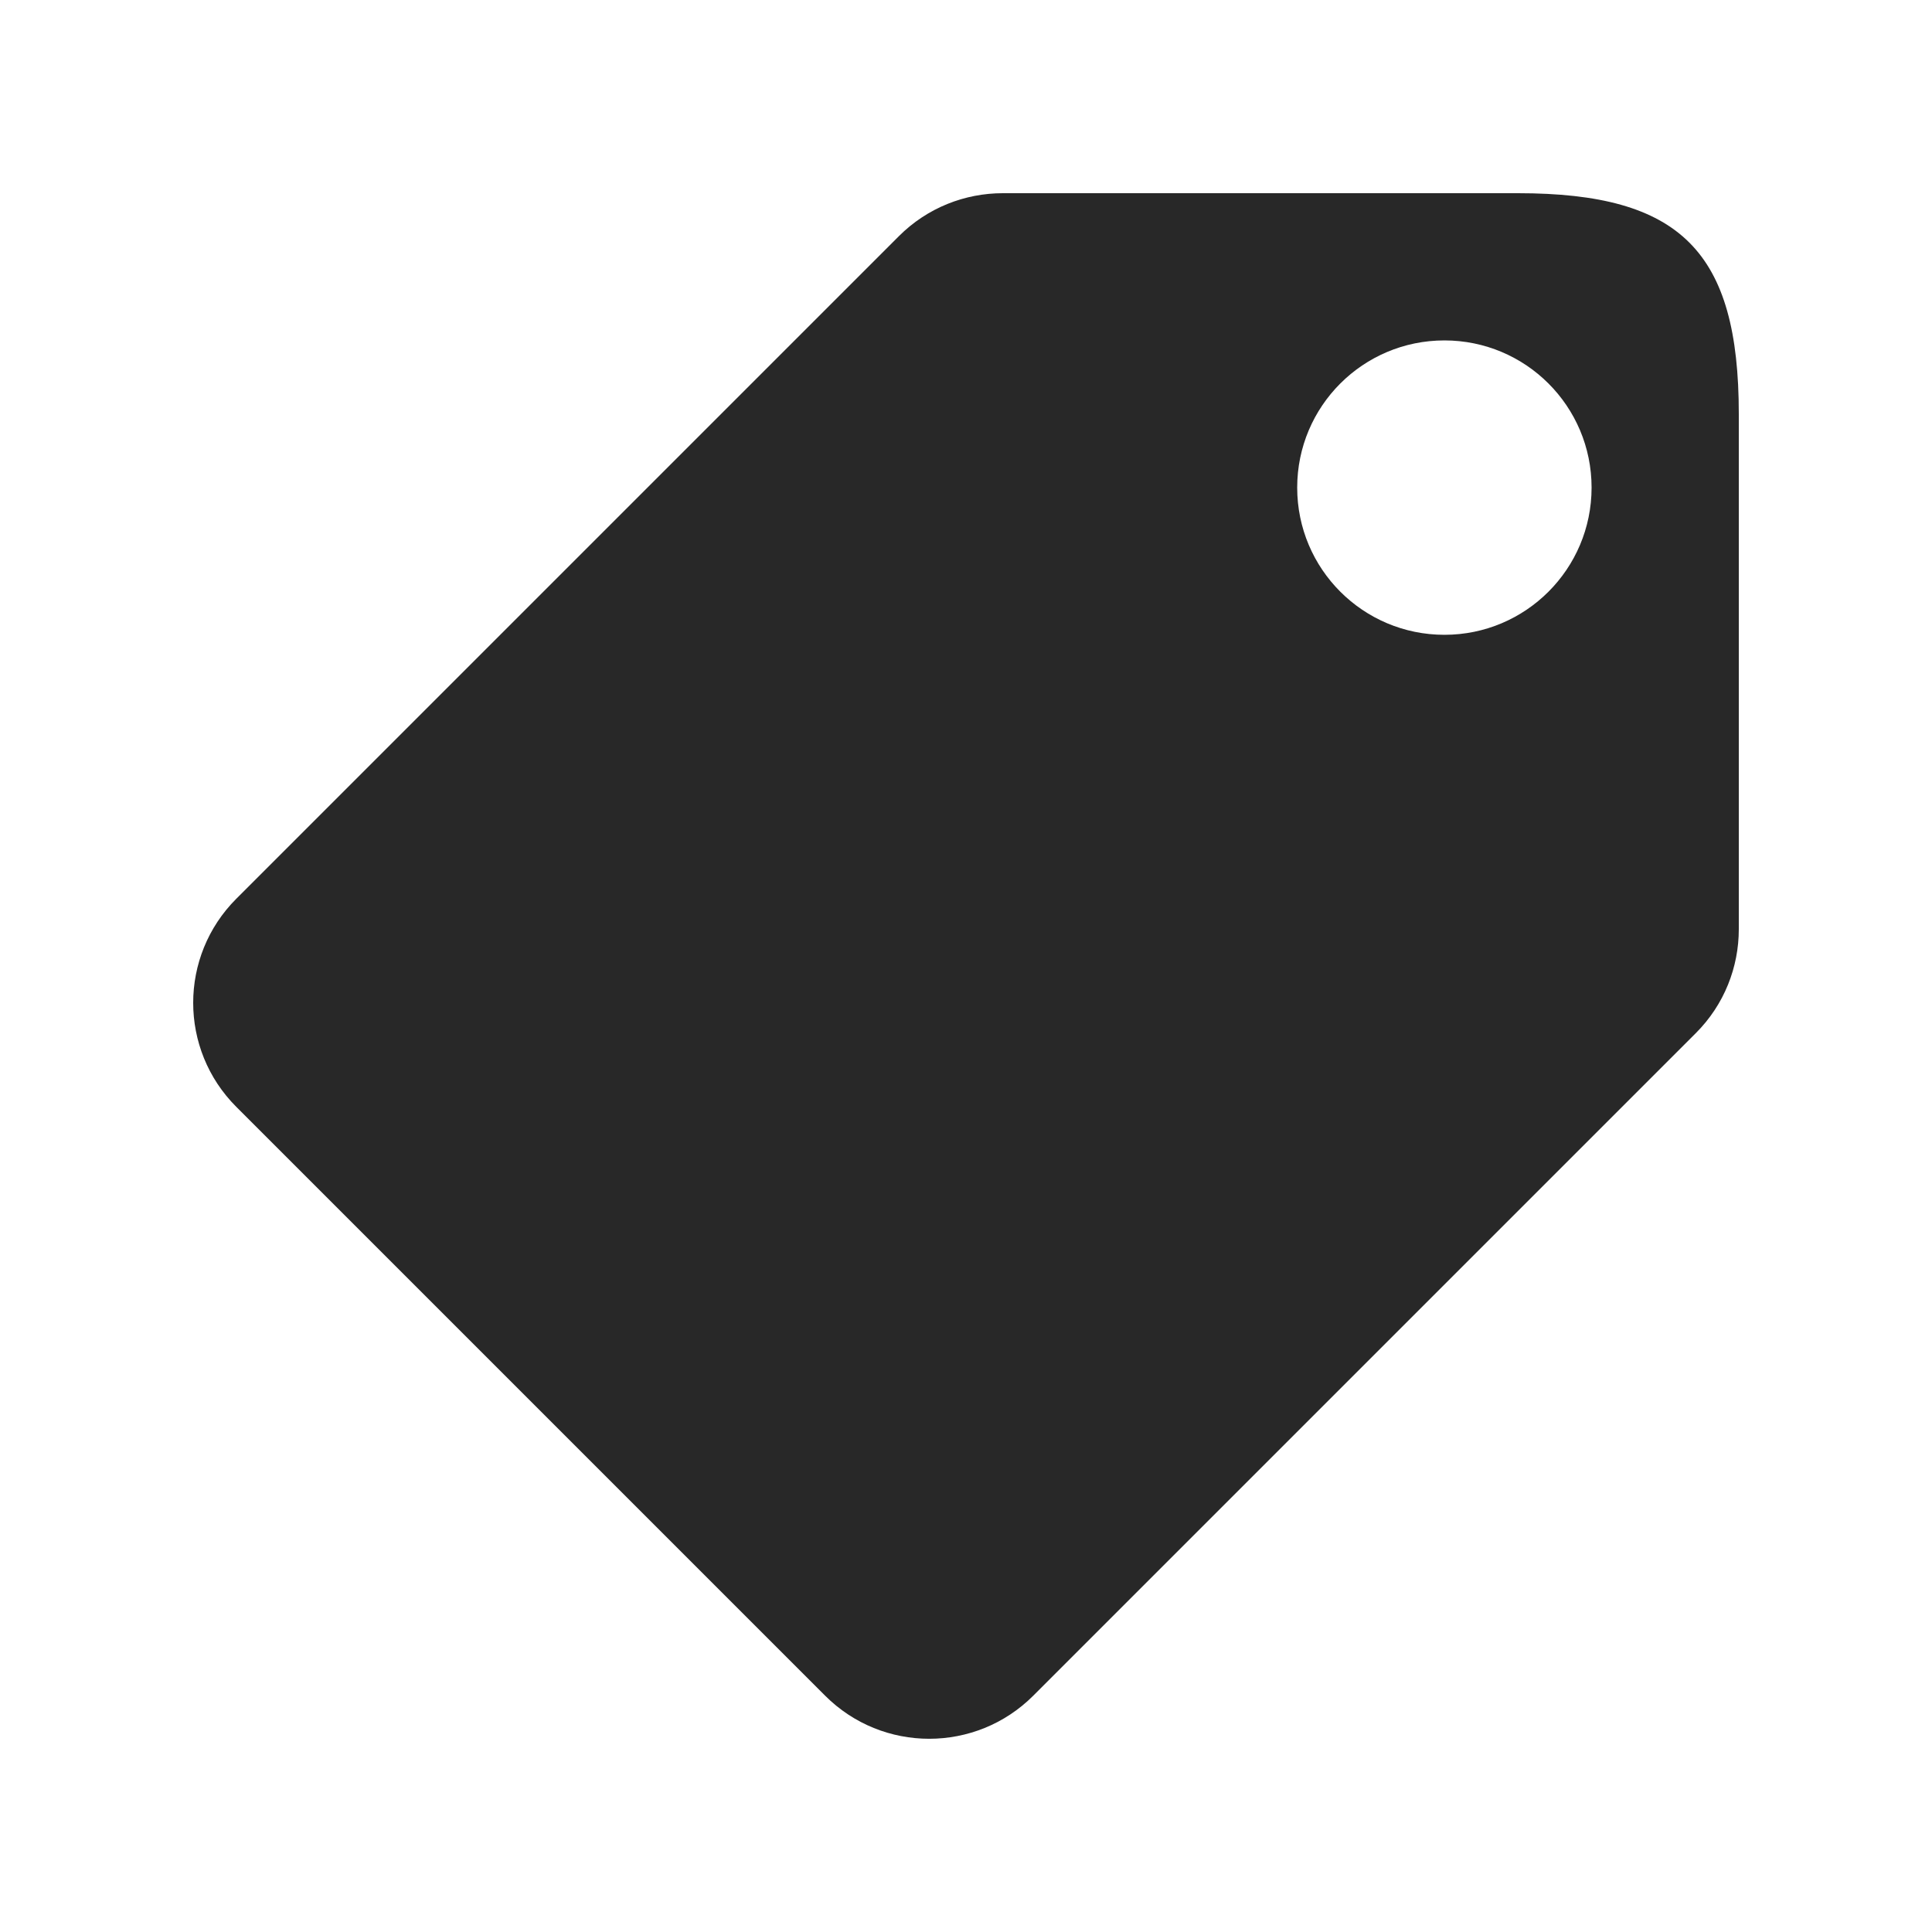 <svg width="40" height="40" viewBox="0 0 40 40" fill="none" xmlns="http://www.w3.org/2000/svg">
<g id="tag">
<path id="Vector" d="M20.762 4C19.982 4 19.201 4.297 18.607 4.893L4.893 18.607C3.702 19.797 3.702 21.727 4.893 22.917L17.083 35.107C18.273 36.297 20.203 36.297 21.393 35.107L35.107 21.393C35.703 20.799 36 20.018 36 19.238V8.571C36 5.205 34.795 4 31.429 4H20.762ZM29.905 7.048C31.588 7.048 32.952 8.411 32.952 10.095C32.952 11.779 31.588 13.143 29.905 13.143C28.221 13.143 26.857 11.779 26.857 10.095C26.857 8.411 28.221 7.048 29.905 7.048Z" fill="#282828"/>
</g>
</svg>

